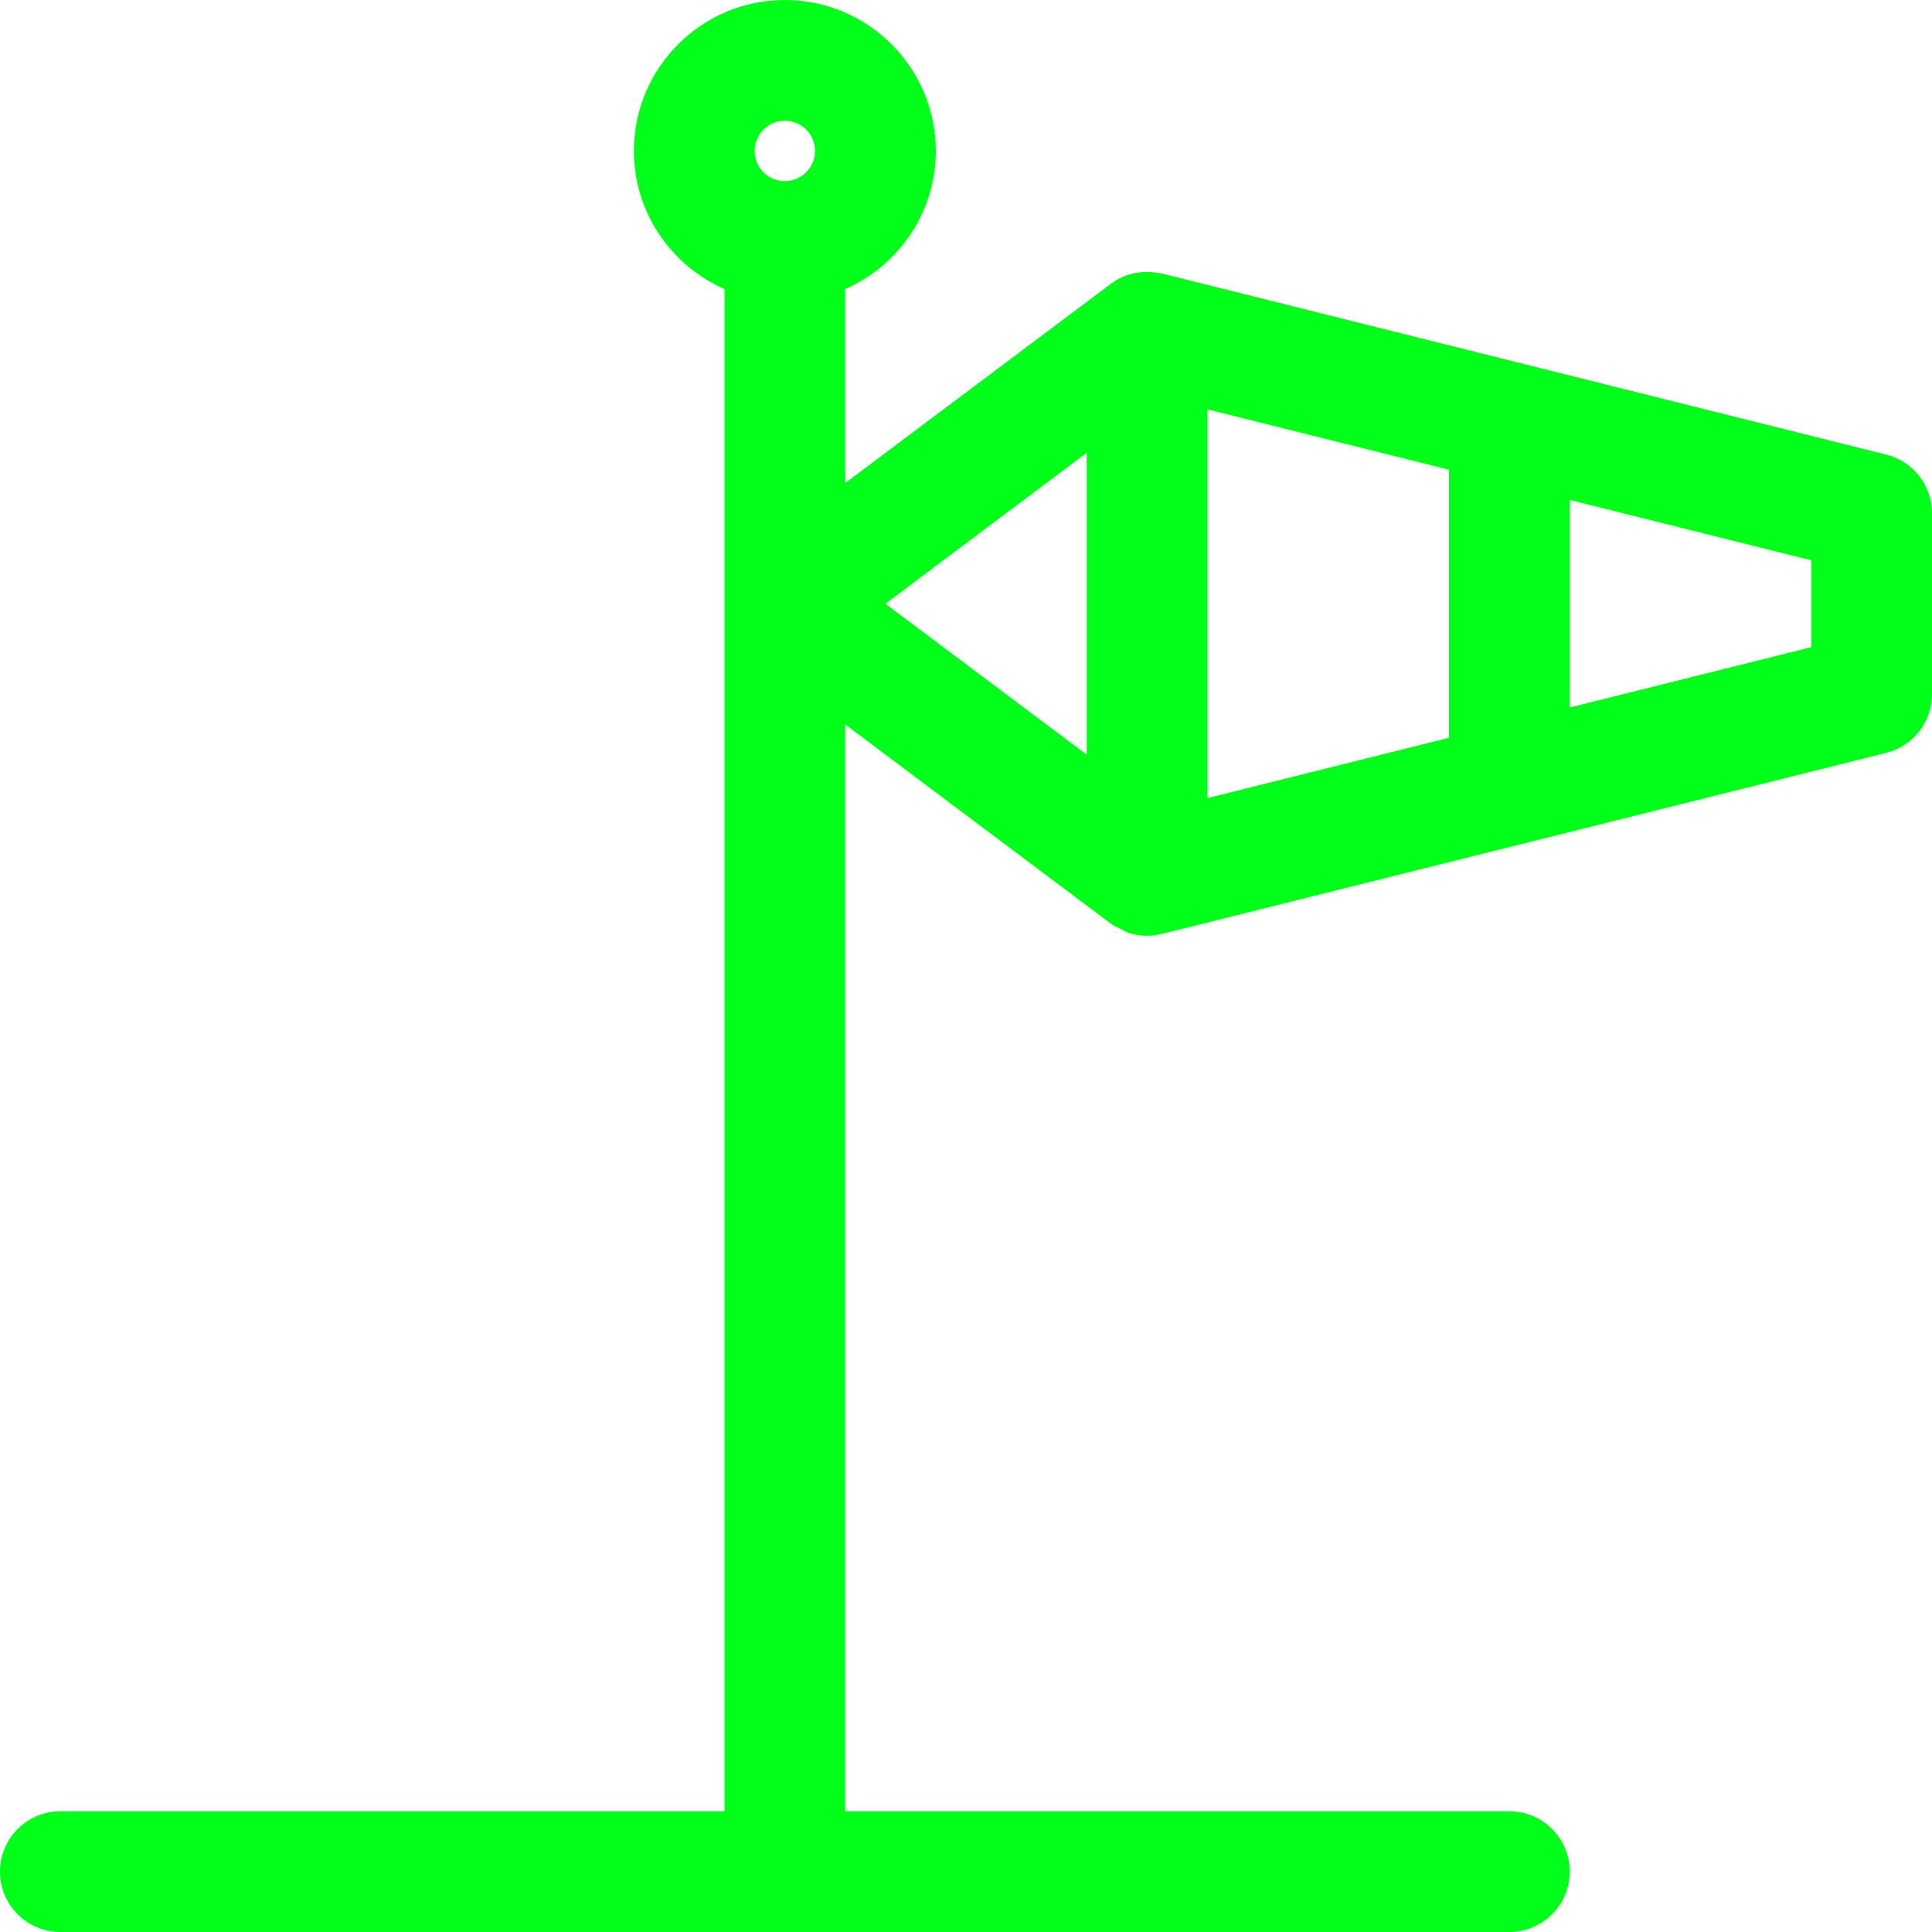 <svg width="26" height="26" viewBox="0 0 26 26" fill="none" xmlns="http://www.w3.org/2000/svg">
<path d="M25.384 6.118L15.634 3.68C15.623 3.677 15.61 3.678 15.599 3.676C15.563 3.668 15.526 3.664 15.489 3.662C15.469 3.66 15.449 3.658 15.429 3.658C15.387 3.659 15.346 3.664 15.305 3.67C15.29 3.673 15.274 3.674 15.26 3.677C15.207 3.689 15.154 3.706 15.103 3.729C15.101 3.731 15.098 3.731 15.095 3.732C15.044 3.756 14.996 3.784 14.95 3.819L11.375 6.5V3.89C12.091 3.576 12.594 2.862 12.594 2.031C12.594 0.911 11.682 0 10.562 0C9.442 0 8.531 0.911 8.531 2.031C8.531 2.862 9.034 3.576 9.75 3.89V24.375H0.812C0.364 24.375 0 24.739 0 25.188C0 25.636 0.364 26 0.812 26H20.312C20.761 26 21.125 25.636 21.125 25.188C21.125 24.739 20.761 24.375 20.312 24.375H11.375V9.75L14.95 12.431C14.994 12.464 15.043 12.482 15.09 12.505C15.12 12.519 15.147 12.54 15.179 12.551C15.263 12.579 15.35 12.594 15.437 12.594C15.437 12.594 15.437 12.594 15.437 12.594C15.44 12.594 15.442 12.593 15.445 12.593C15.506 12.592 15.567 12.584 15.627 12.57C15.629 12.57 15.632 12.57 15.634 12.569L25.384 10.132C25.746 10.041 26 9.717 26 9.344V6.906C26 6.533 25.746 6.208 25.384 6.118ZM14.625 10.156L11.916 8.125L14.625 6.093V10.156ZM10.562 1.625C10.786 1.625 10.969 1.807 10.969 2.031C10.969 2.255 10.786 2.437 10.562 2.437C10.338 2.437 10.156 2.255 10.156 2.031C10.156 1.807 10.338 1.625 10.562 1.625ZM16.25 5.509L19.5 6.321V9.928L16.25 10.74V5.509ZM24.375 8.709L21.125 9.521V6.728L24.375 7.54V8.709Z" fill="#00FF19"/>
</svg>
